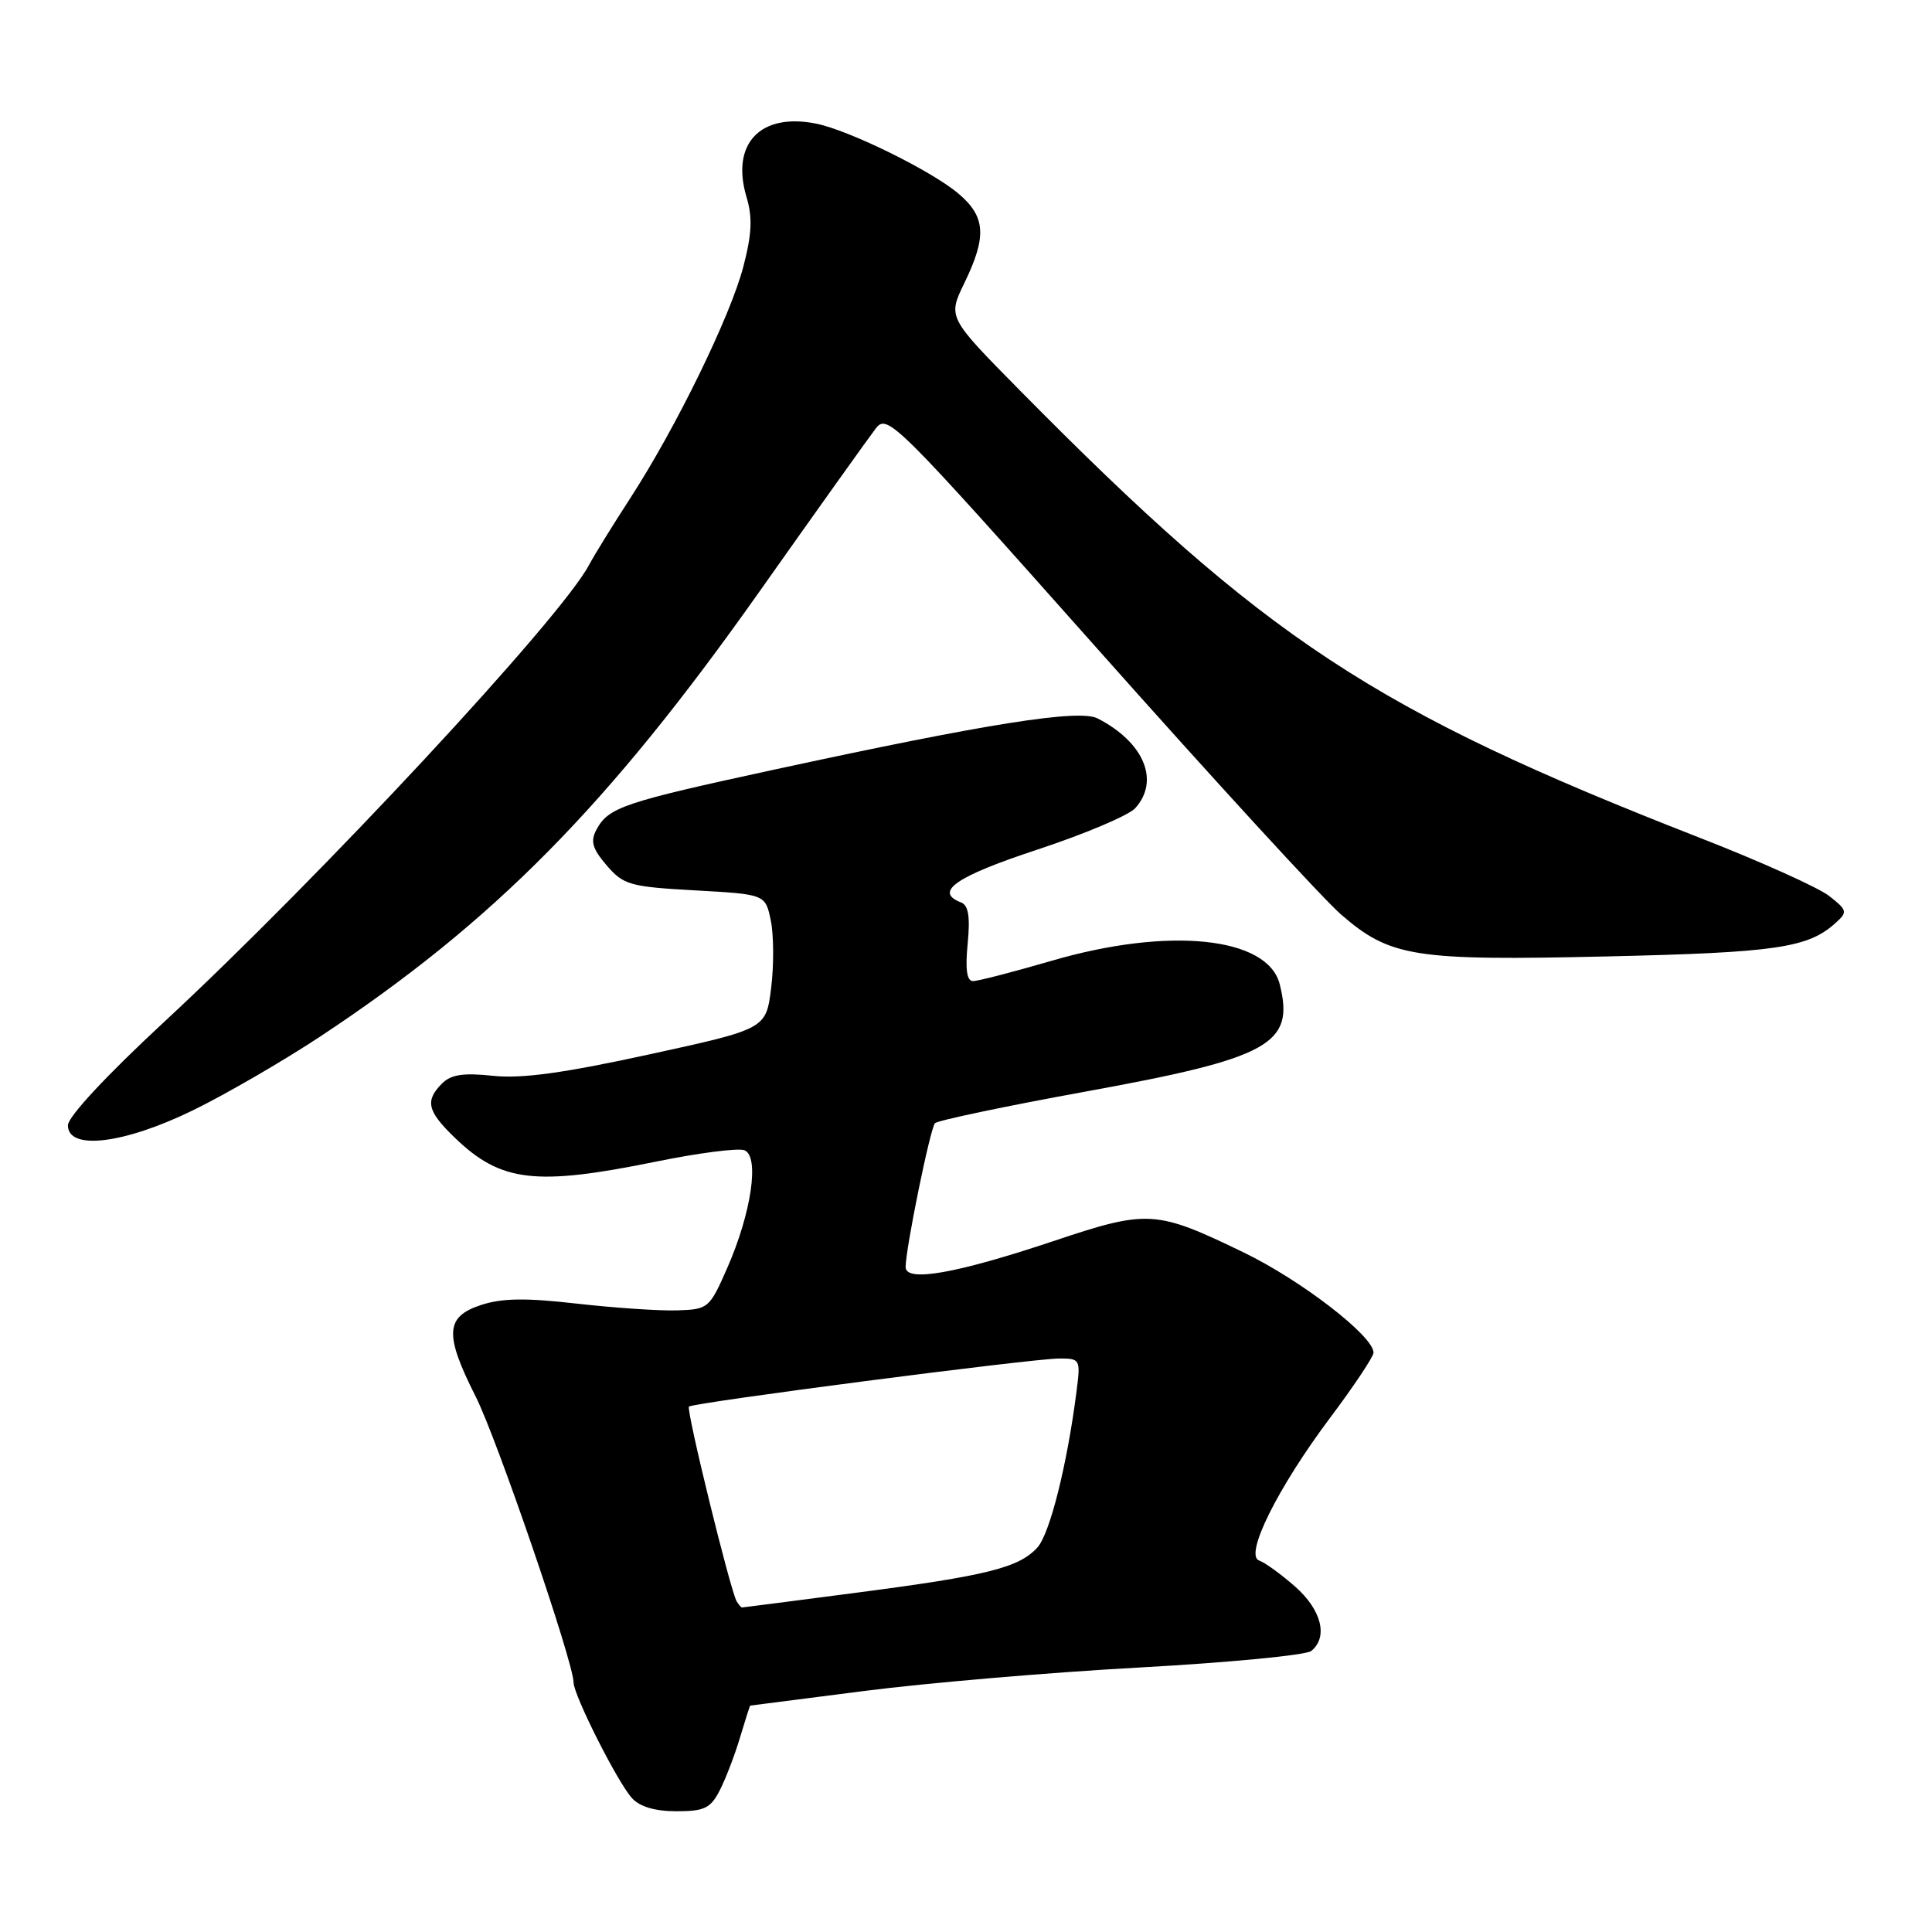 <?xml version="1.0" encoding="UTF-8" standalone="no"?>
<!DOCTYPE svg PUBLIC "-//W3C//DTD SVG 1.1//EN" "http://www.w3.org/Graphics/SVG/1.1/DTD/svg11.dtd" >
<svg xmlns="http://www.w3.org/2000/svg" xmlns:xlink="http://www.w3.org/1999/xlink" version="1.1" viewBox="0 0 256 256">
 <g >
 <path fill="currentColor"
d=" M 95.36 237.25 C 96.14 235.74 97.35 232.59 98.05 230.25 C 98.75 227.91 99.36 226.00 99.41 226.00 C 99.46 226.00 106.27 225.13 114.54 224.06 C 122.81 223.00 139.23 221.59 151.04 220.95 C 162.84 220.30 173.06 219.32 173.75 218.76 C 176.02 216.93 175.11 213.30 171.60 210.22 C 169.73 208.58 167.59 207.03 166.85 206.78 C 164.83 206.11 169.30 197.13 176.25 187.86 C 179.41 183.65 182.00 179.76 182.00 179.23 C 182.00 177.04 172.41 169.64 164.80 165.96 C 153.14 160.32 152.10 160.26 139.56 164.46 C 126.68 168.76 120.00 169.94 120.00 167.89 C 120.00 165.47 123.25 149.53 123.89 148.83 C 124.23 148.47 133.18 146.58 143.79 144.65 C 168.29 140.19 171.57 138.38 169.57 130.42 C 167.99 124.12 154.86 122.77 139.31 127.32 C 134.26 128.79 129.59 130.00 128.93 130.00 C 128.11 130.00 127.89 128.47 128.22 125.05 C 128.57 121.47 128.32 119.95 127.35 119.58 C 123.70 118.18 126.64 116.14 137.42 112.59 C 143.70 110.52 149.55 108.05 150.42 107.09 C 153.72 103.45 151.58 98.35 145.45 95.20 C 142.99 93.93 130.84 95.86 102.63 101.97 C 82.51 106.33 80.62 106.97 79.02 109.96 C 78.21 111.48 78.50 112.47 80.39 114.67 C 82.62 117.26 83.46 117.50 92.11 117.98 C 101.42 118.50 101.42 118.50 102.14 122.00 C 102.53 123.92 102.55 127.94 102.18 130.92 C 101.50 136.34 101.50 136.34 86.00 139.72 C 74.65 142.20 69.11 142.95 65.32 142.55 C 61.40 142.13 59.76 142.38 58.57 143.57 C 56.29 145.86 56.61 147.23 60.25 150.74 C 66.36 156.64 70.93 157.18 86.93 153.92 C 92.54 152.77 97.81 152.10 98.63 152.41 C 100.67 153.19 99.58 160.68 96.37 168.00 C 94.01 173.37 93.85 173.50 89.73 173.63 C 87.40 173.71 81.43 173.30 76.46 172.74 C 69.64 171.96 66.52 172.00 63.71 172.93 C 59.00 174.48 58.87 176.82 63.04 185.07 C 65.86 190.66 76.00 220.28 76.00 222.93 C 76.00 224.60 81.82 236.15 83.73 238.25 C 84.77 239.40 86.79 240.00 89.63 240.00 C 93.33 240.00 94.15 239.61 95.36 237.25 Z  M 25.55 147.13 C 29.92 145.00 37.55 140.57 42.50 137.30 C 65.44 122.11 80.57 106.79 100.55 78.50 C 108.22 67.64 115.21 57.85 116.07 56.74 C 117.58 54.80 118.72 55.94 145.50 86.07 C 160.82 103.31 175.31 119.11 177.70 121.18 C 184.23 126.83 187.34 127.32 213.00 126.73 C 235.36 126.22 239.57 125.60 243.22 122.30 C 244.84 120.84 244.79 120.62 242.37 118.72 C 240.96 117.61 233.21 114.12 225.15 110.98 C 181.97 94.12 167.67 84.69 135.04 51.63 C 125.58 42.04 125.58 42.04 127.79 37.49 C 130.79 31.31 130.61 28.69 126.96 25.62 C 123.37 22.60 112.46 17.24 108.13 16.38 C 100.75 14.90 96.82 19.04 98.91 26.08 C 99.73 28.82 99.63 30.99 98.50 35.32 C 96.79 41.89 89.58 56.66 83.52 66.00 C 81.20 69.58 78.74 73.56 78.05 74.86 C 74.35 81.89 42.29 116.37 21.75 135.41 C 14.10 142.50 9.00 147.98 9.00 149.11 C 9.00 152.48 16.40 151.59 25.55 147.13 Z  M 97.62 212.20 C 96.79 210.85 90.89 186.78 91.29 186.38 C 91.81 185.86 136.80 180.01 140.35 180.01 C 143.12 180.00 143.19 180.12 142.66 184.25 C 141.43 193.98 139.12 203.21 137.47 205.04 C 135.03 207.73 130.84 208.78 113.50 211.04 C 105.25 212.12 98.41 213.00 98.31 213.00 C 98.20 213.00 97.90 212.64 97.62 212.20 Z "/>
</g>
</svg>